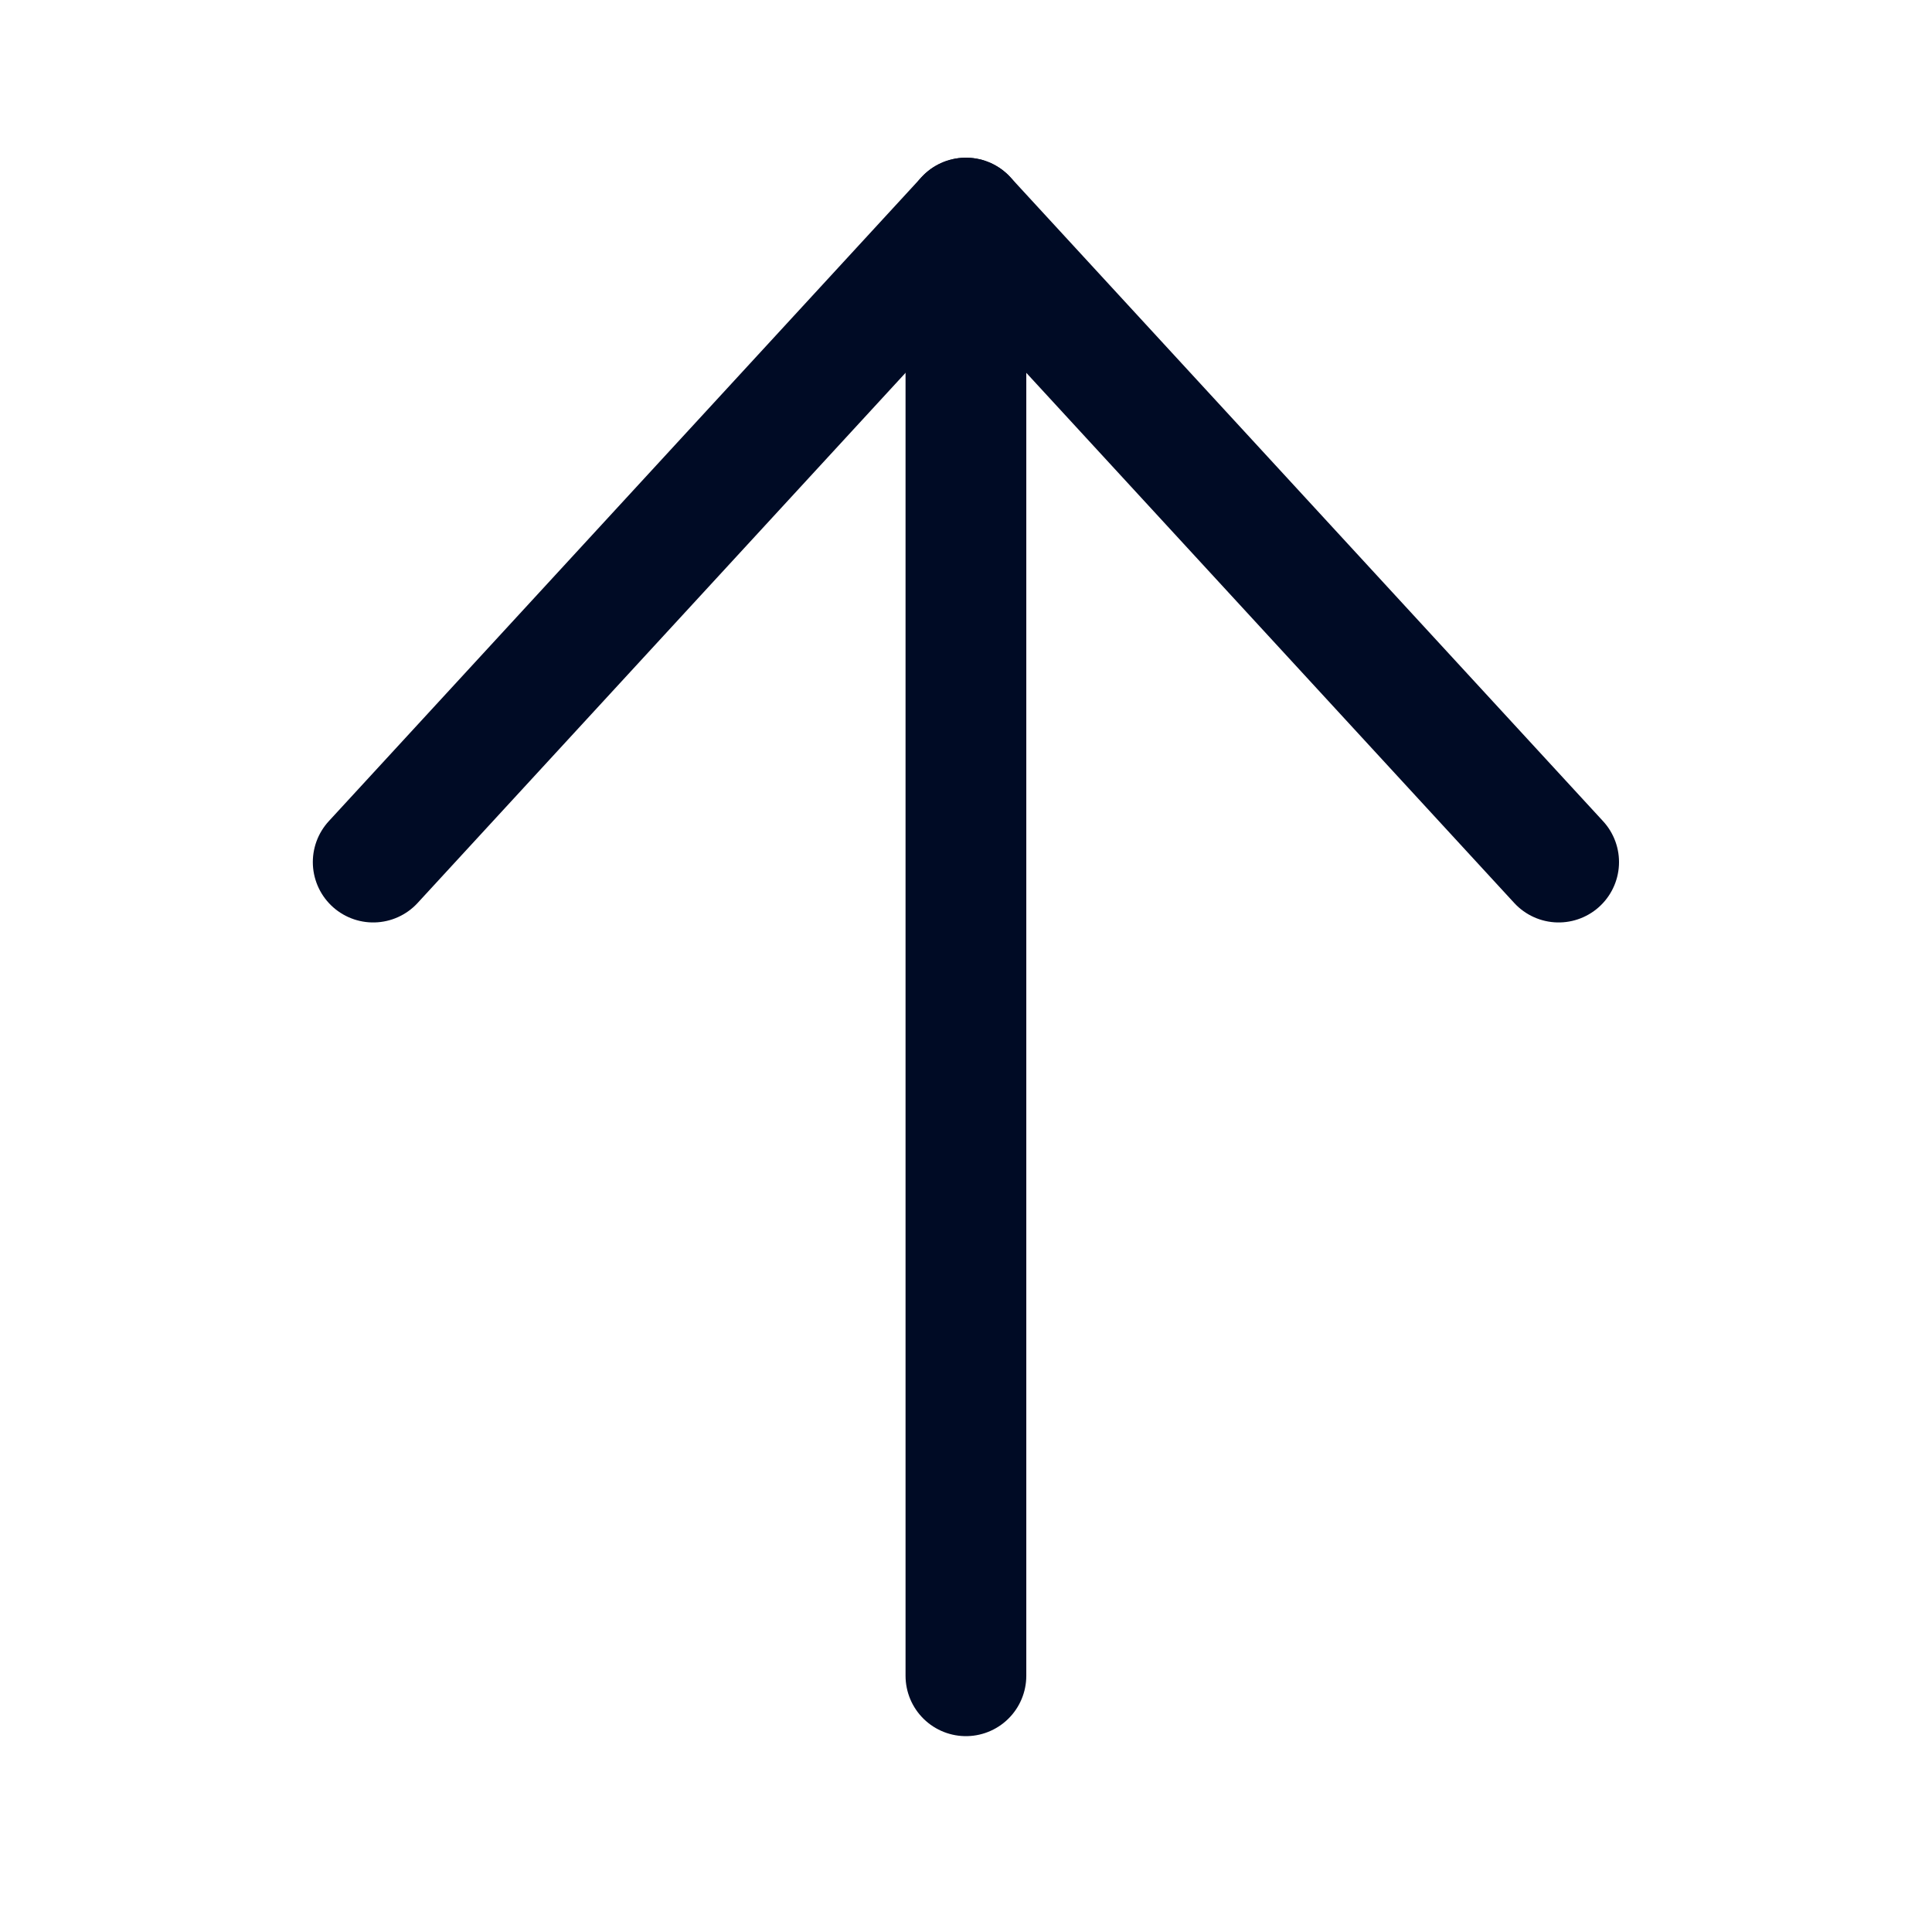 <svg width="24" height="24" viewBox="0 0 24 24" fill="none" xmlns="http://www.w3.org/2000/svg">
<path d="M11.999 20.817V2.709" stroke="#000B25" stroke-width="1.5" stroke-linecap="round" stroke-linejoin="round"/>
<path d="M4.636 10.709L11.999 2.709L19.362 10.709" stroke="#000B25" stroke-width="1.5" stroke-linecap="round" stroke-linejoin="round"/>
</svg>
